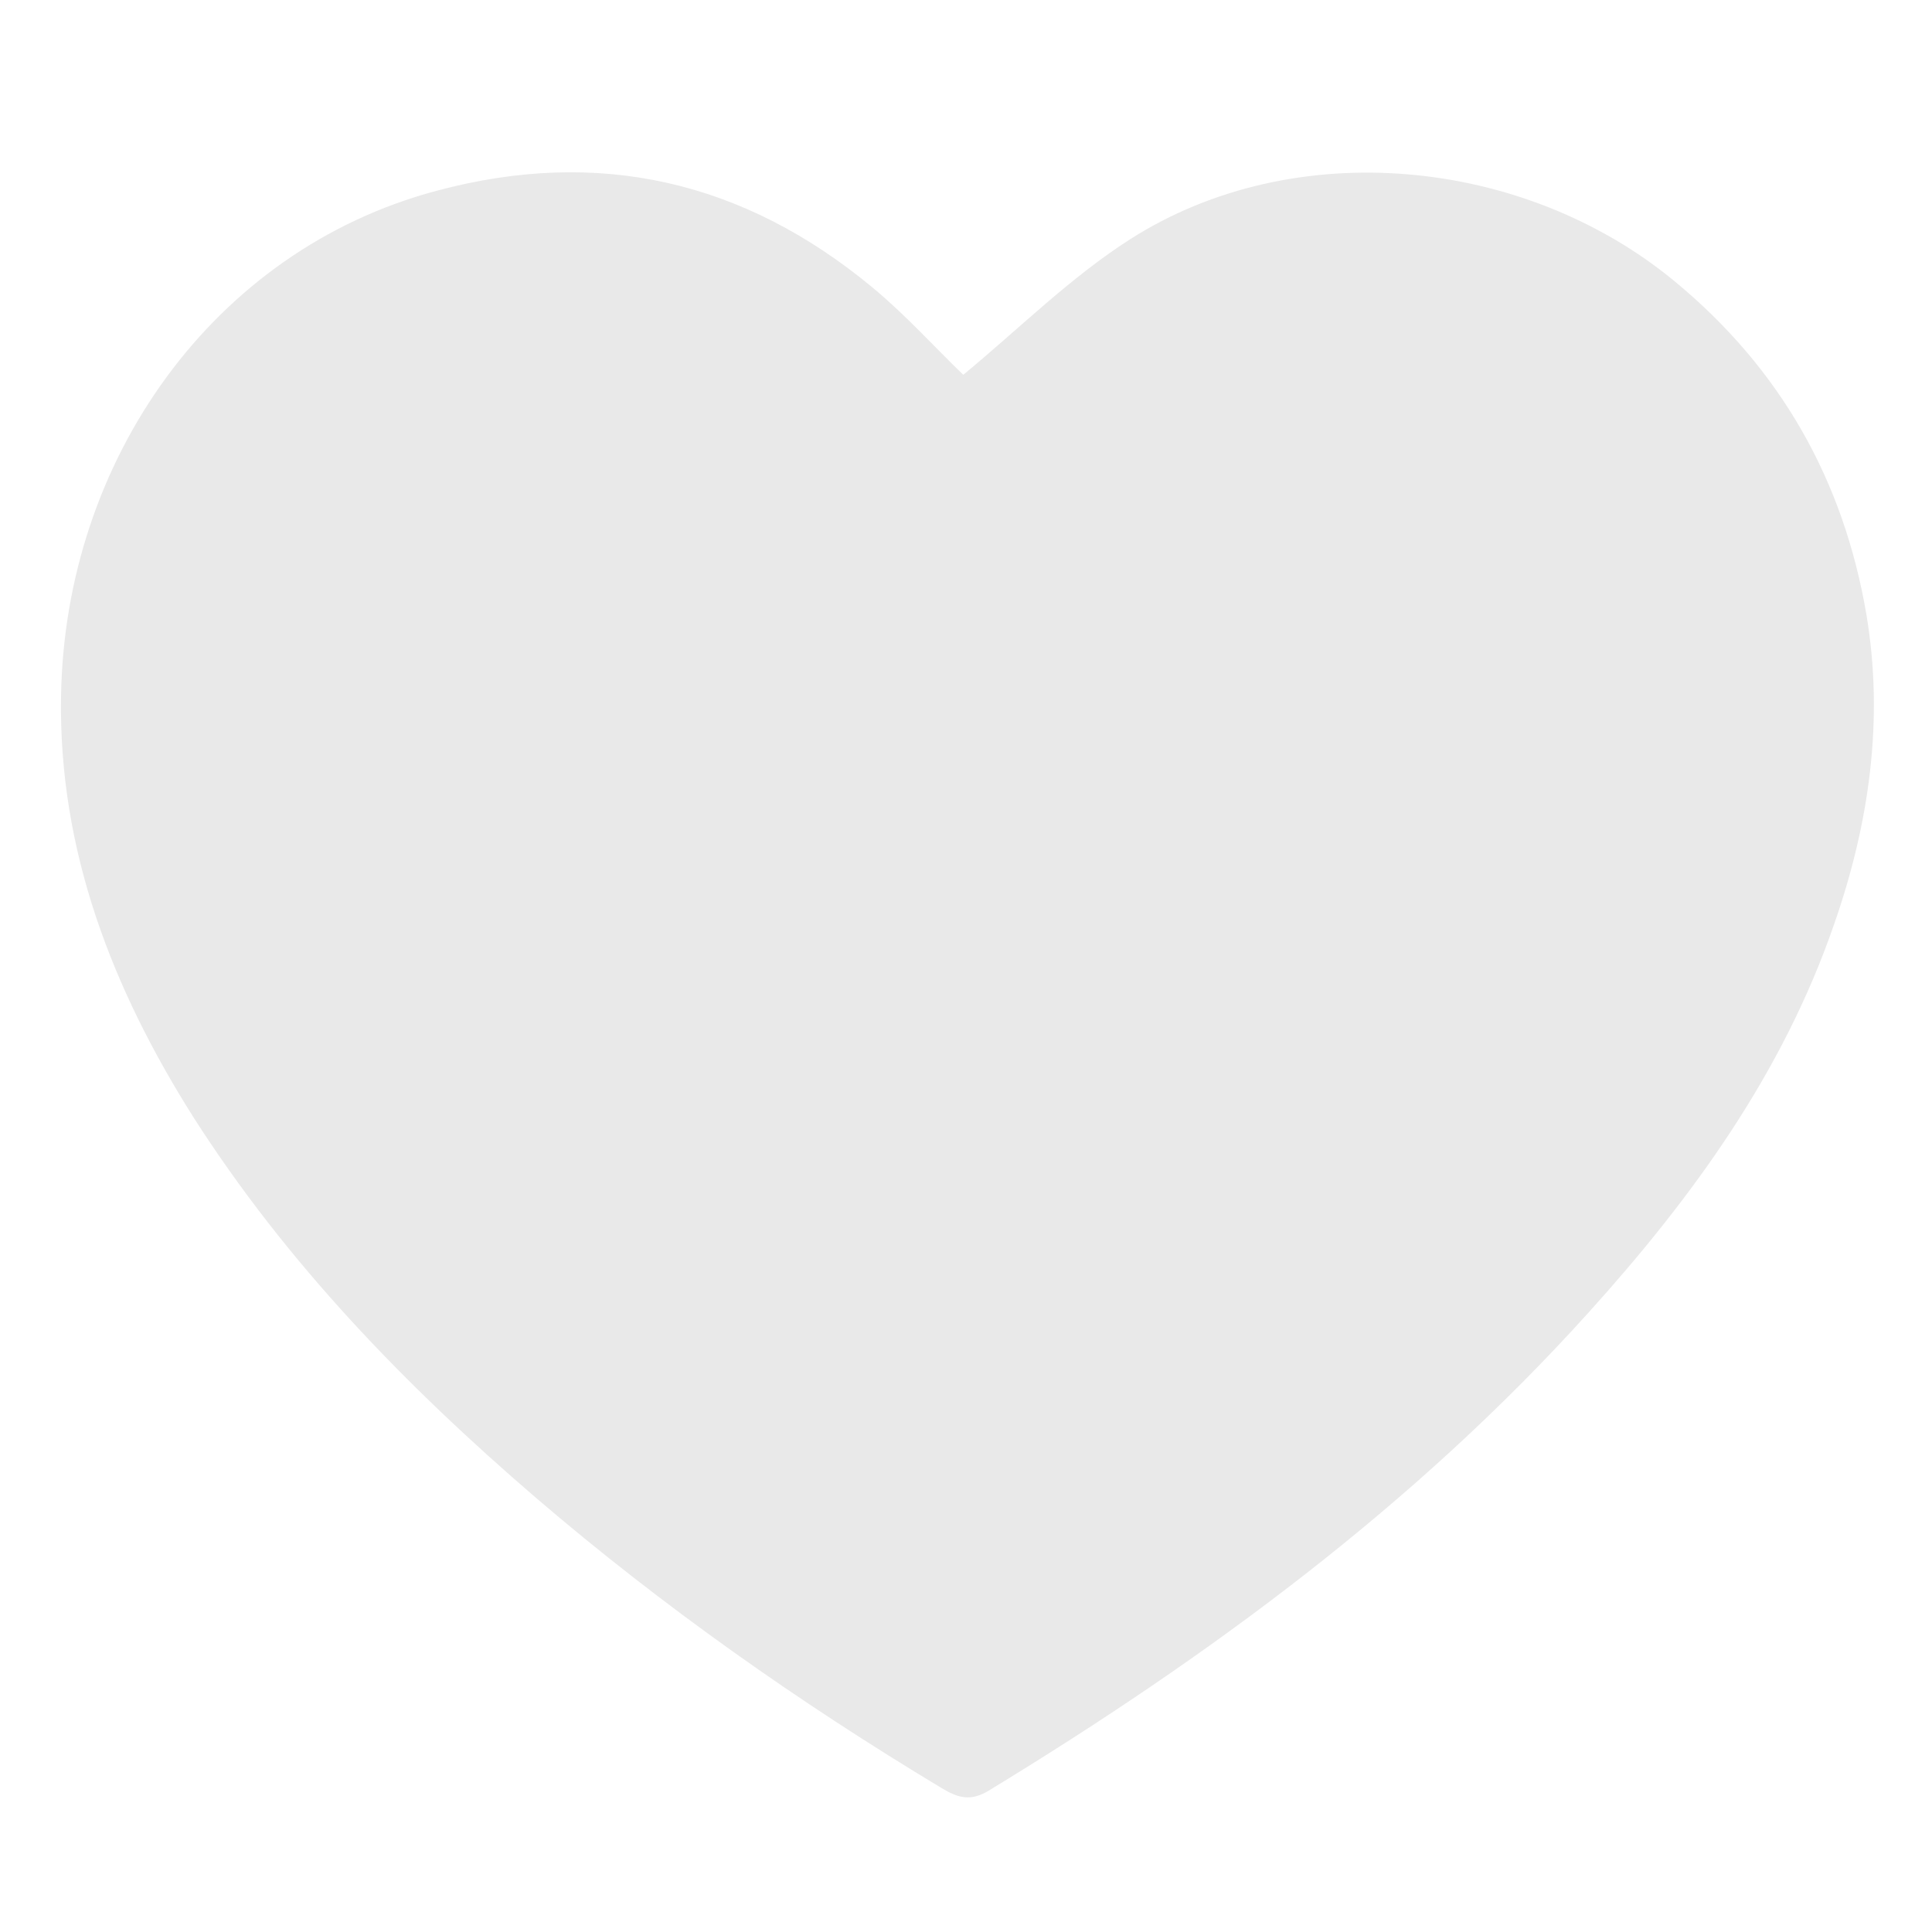 <?xml version="1.0" encoding="utf-8"?>
<!-- Generator: Adobe Illustrator 22.0.1, SVG Export Plug-In . SVG Version: 6.00 Build 0)  -->
<svg version="1.1" id="Layer_9" xmlns="http://www.w3.org/2000/svg" xmlns:xlink="http://www.w3.org/1999/xlink" x="0px" y="0px"
	 viewBox="0 0 500 500" style="enable-background:new 0 0 500 500;" xml:space="preserve">
<style type="text/css">
	.st0{fill:#E9E9E9;}
</style>
<title>In love</title>
<path class="st0" d="M249.3,97c14.4-11.9,27.7-25.2,43.2-35.1C335,34.8,394.4,40.6,433.4,72.8c27.5,22.7,43.7,51.6,49.6,86.1
	c4.6,27.2,0.8,54.1-8.3,80.2c-13.3,38.6-36.6,70.7-63.6,100.6c-44.9,49.8-98.2,89-155.2,123.7c-4.8,2.9-8,1.9-12.3-0.7
	c-36.9-22.2-72-46.9-104.7-74.9c-33.9-29.1-64.7-60.9-88.8-98.6C29.1,256,15.1,220.1,15.8,180.1c1-61.1,39.4-115.3,97.1-130.7
	c42-11.3,79.6-2.6,112.9,25C234.5,81.6,242.1,90.1,249.3,97z"/>
</svg>
